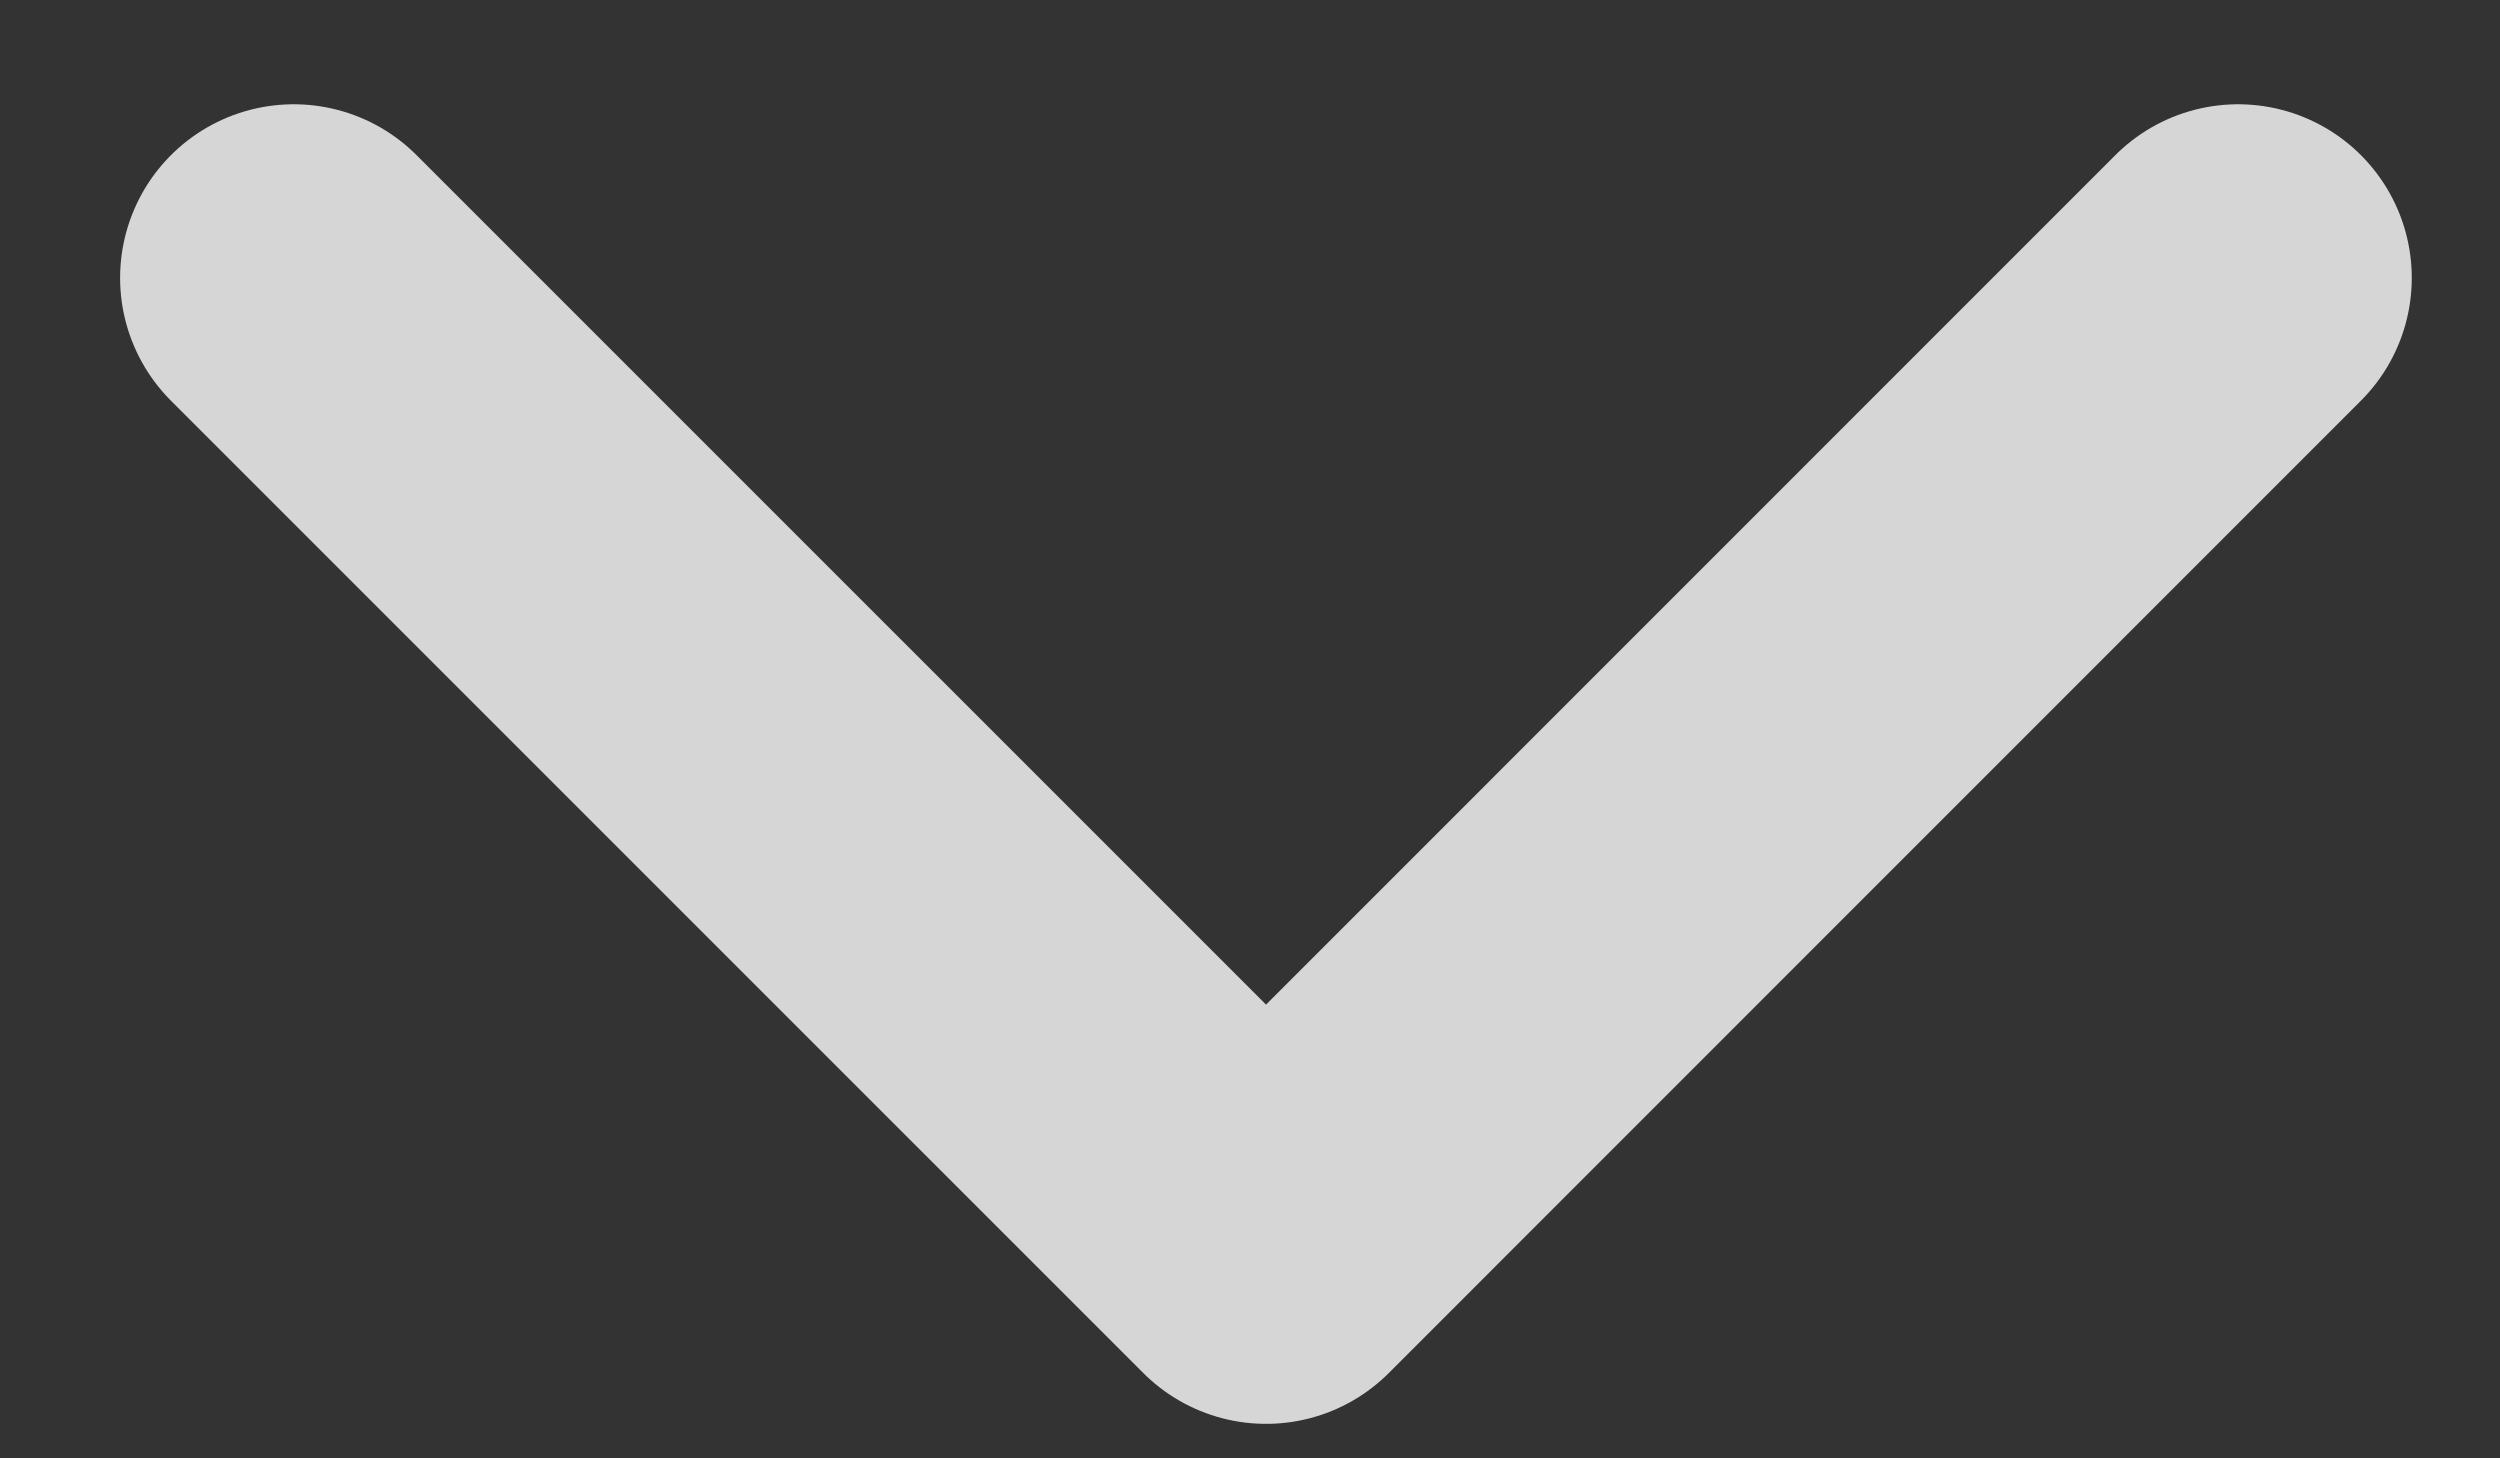 <svg width="12" height="7" viewBox="0 0 12 7" fill="none" xmlns="http://www.w3.org/2000/svg">
<rect x="0" y="0" width="12" height="7" fill="#333333" stroke="none"/>
<path d="M10.743 1.334L6.077 6.001L1.41 1.334" stroke="white" stroke-opacity="0.8" stroke-width="1.667" stroke-linecap="round" stroke-linejoin="round"/>
</svg>
